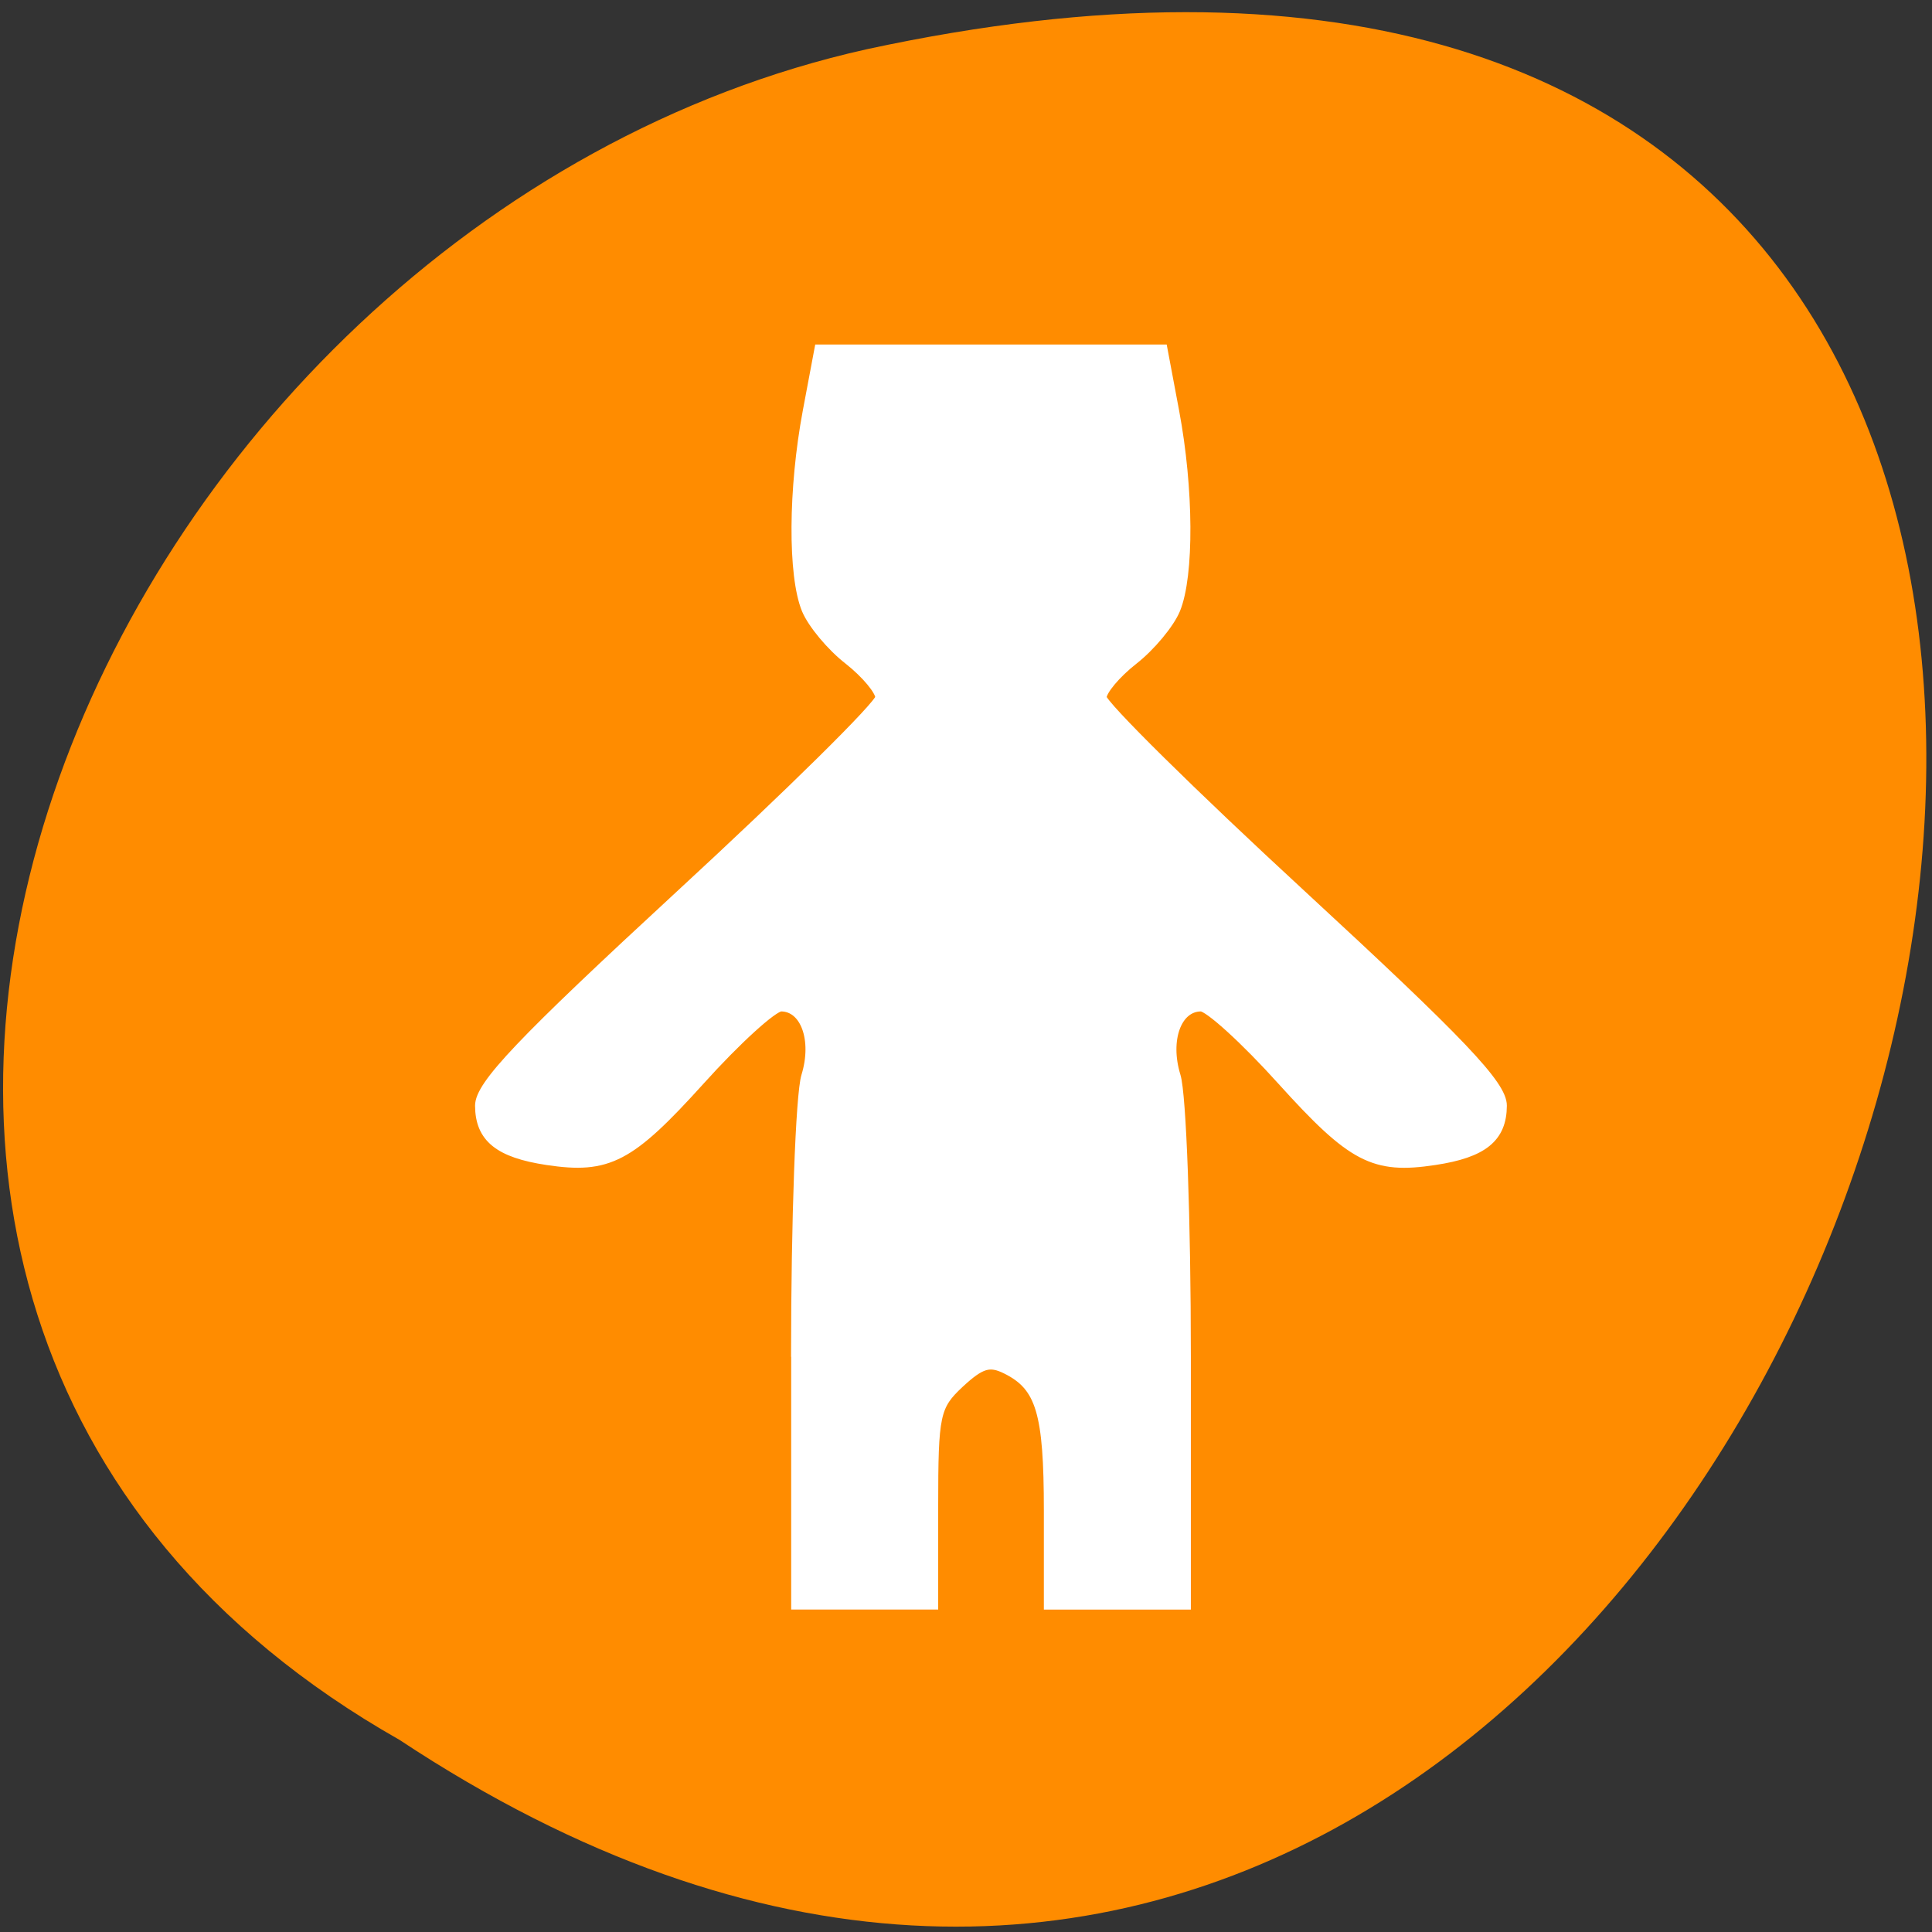 <svg xmlns="http://www.w3.org/2000/svg" viewBox="0 0 48 48"><rect x="0" y="0" width="48" height="48" fill="#333333" stroke="none"/><path d="m 9.926 43.227 c 35.922 23.773 58.051 -52.039 11.609 -42.004 c -19.188 4.277 -30.836 31.102 -11.609 42.004" style="fill:#ff8c00"/><path d="m 105.354 975.08 c 0 -18.186 0.607 -35.048 1.36 -37.487 c 1.486 -4.857 -0.126 -9.314 -3.369 -9.314 c -1.067 0 -5.923 4.436 -10.799 9.882 c -9.313 10.365 -12.18 11.858 -20.259 10.638 c -6.404 -0.967 -8.895 -3.007 -8.916 -7.253 c 0 -2.733 5.441 -8.494 26.579 -28.11 c 14.629 -13.561 26.6 -25.44 26.6 -26.407 c 0 -0.946 -1.884 -3.217 -4.186 -5.046 c -2.323 -1.808 -4.834 -4.857 -5.609 -6.749 c -1.842 -4.52 -1.779 -16.084 0.146 -26.407 l 1.549 -8.284 h 45.582 l 1.549 8.284 c 1.925 10.323 1.988 21.887 0.146 26.407 c -0.774 1.892 -3.286 4.941 -5.588 6.749 c -2.323 1.829 -4.207 4.1 -4.207 5.046 c 0 0.967 11.971 12.846 26.6 26.407 c 21.138 19.616 26.6 25.377 26.579 28.11 c -0.021 4.247 -2.511 6.286 -8.916 7.253 c -8.078 1.24 -10.946 -0.273 -20.259 -10.638 c -4.876 -5.445 -9.732 -9.882 -10.778 -9.882 c -3.265 0 -4.876 4.457 -3.39 9.314 c 0.753 2.439 1.36 19.301 1.36 37.487 v 33.093 h -18.187 v -12.531 c 0 -13.119 -1.046 -16.63 -5.63 -18.922 c -2.26 -1.135 -3.432 -0.778 -6.279 1.871 c -3.244 3.049 -3.474 4.142 -3.474 16.42 v 13.161 h -18.187 v -33.093" transform="matrix(0.187 0 0 0.186 0.078 -147.656)" style="fill:#fff;stroke:#fff;stroke-width:1.344"/></svg>